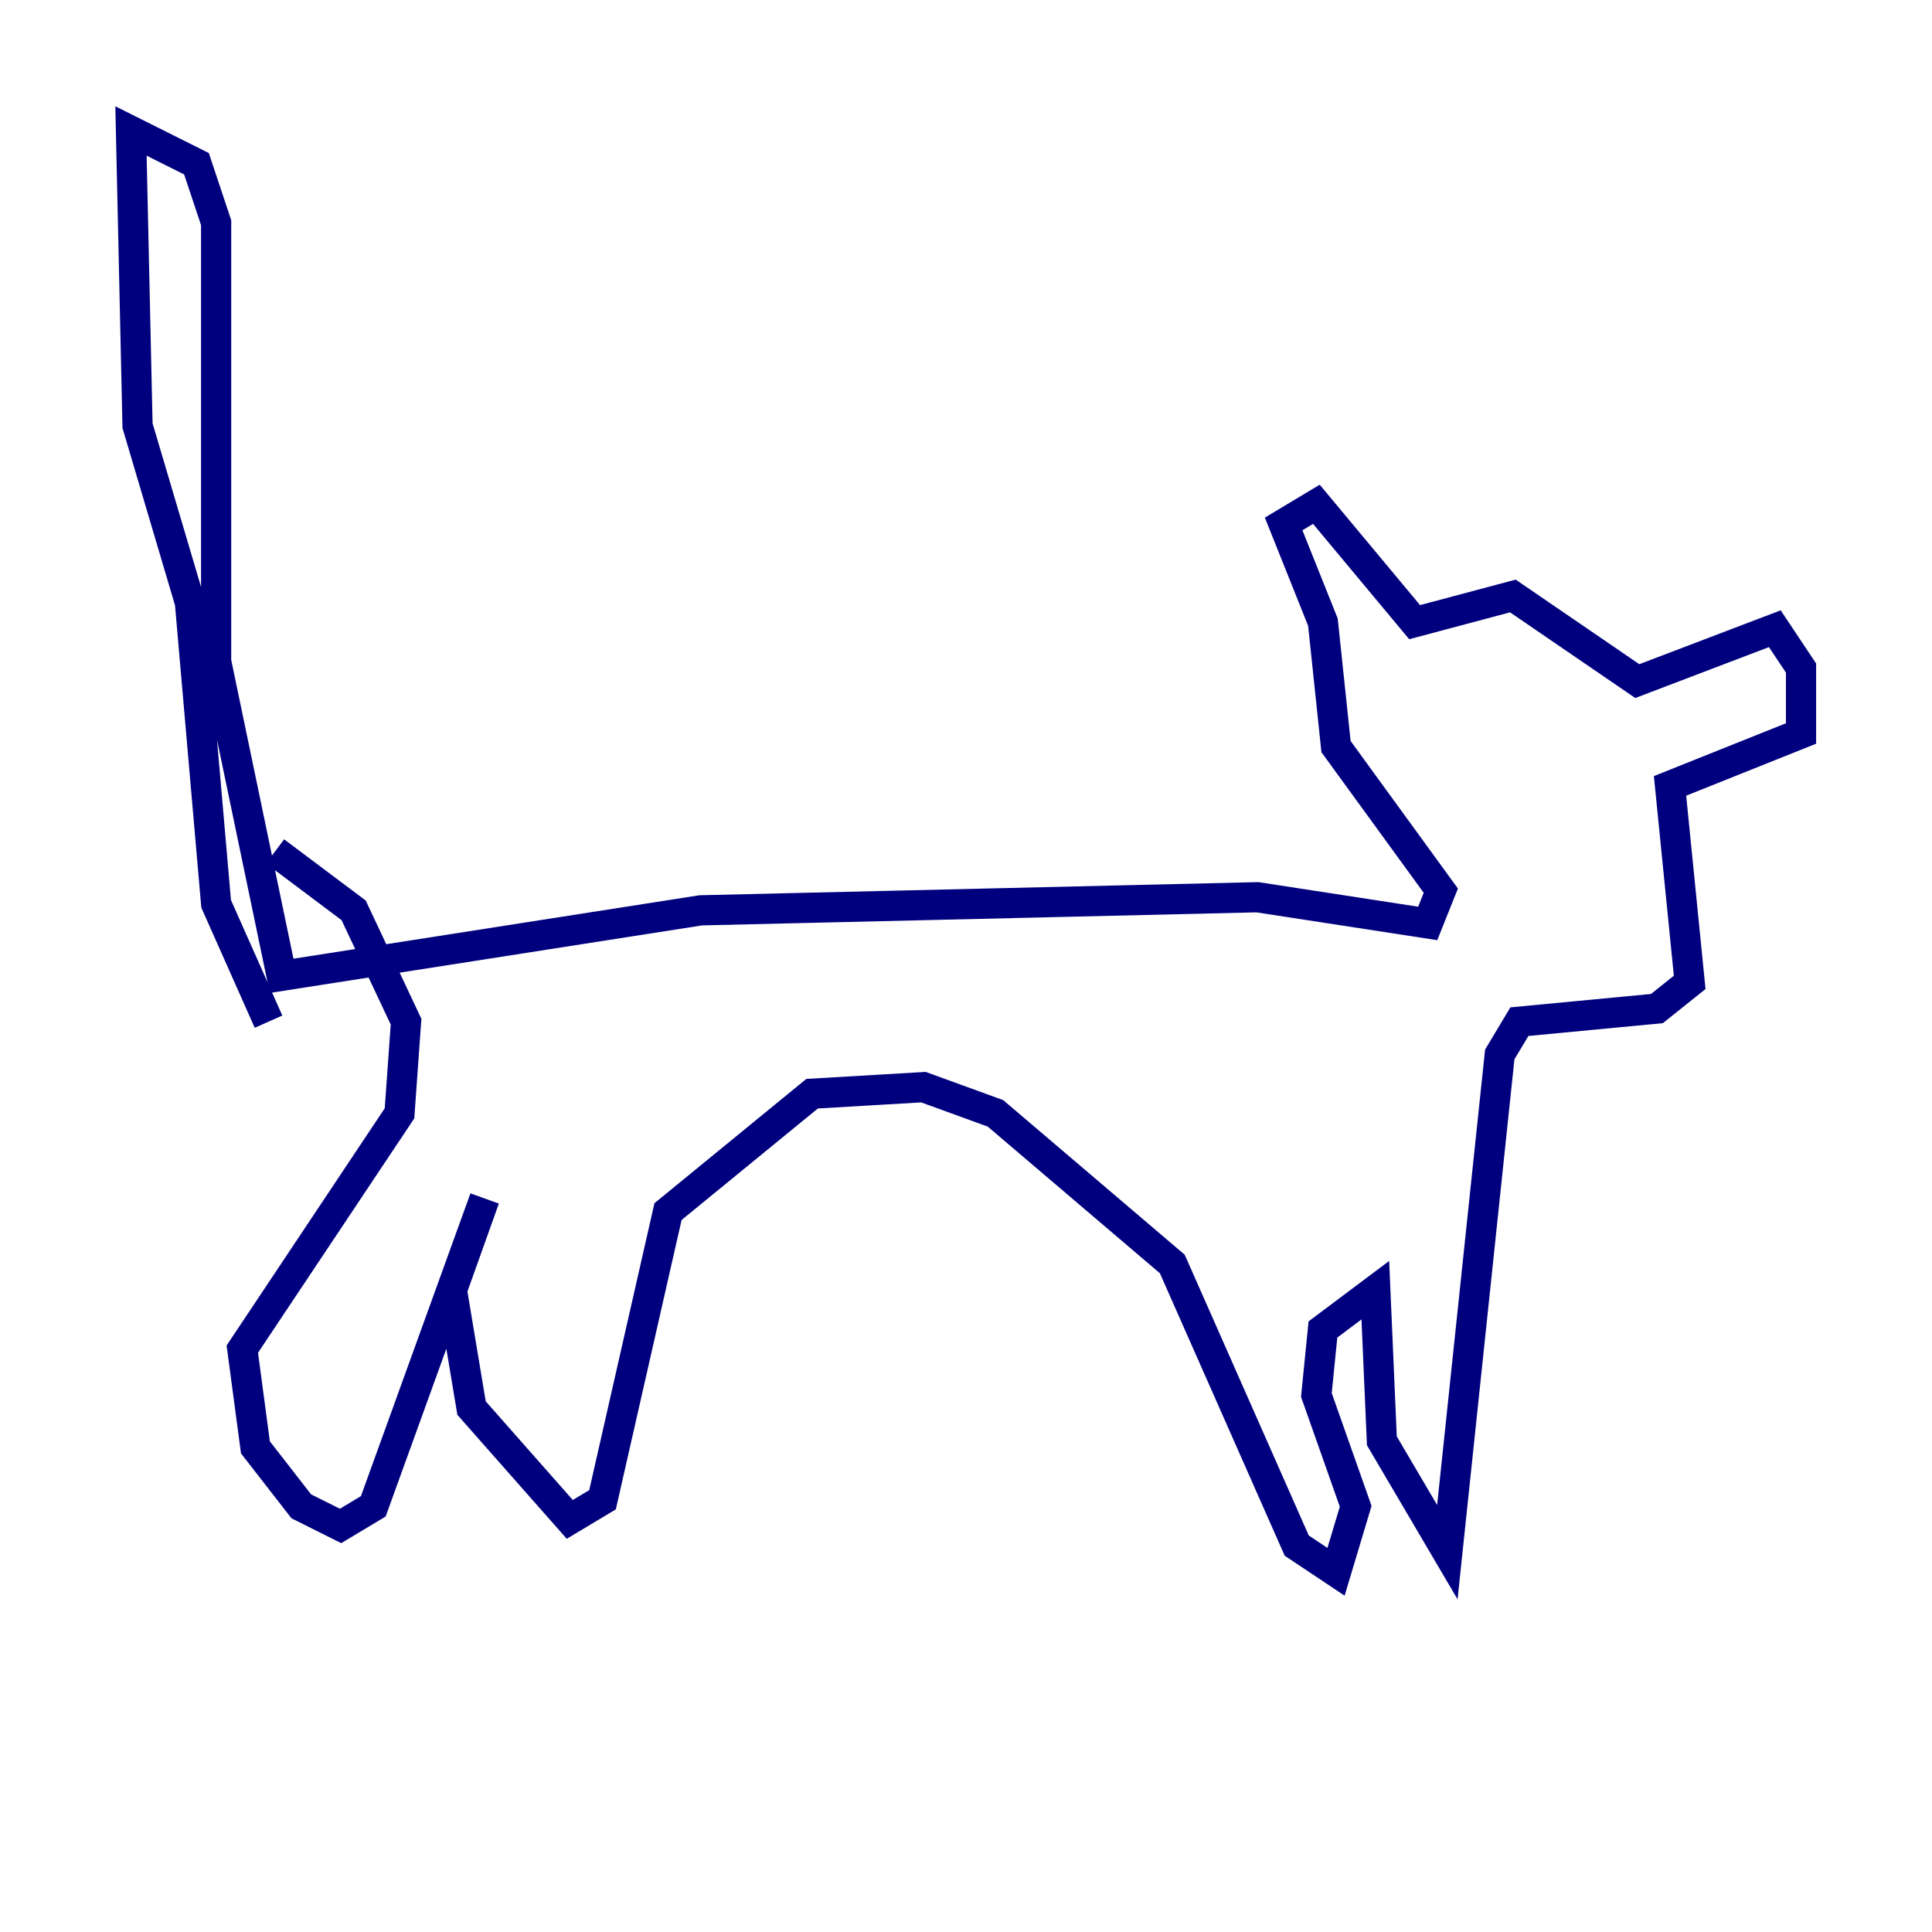 <?xml version="1.0" encoding="utf-8" ?>
<svg baseProfile="tiny" height="128" version="1.2" viewBox="0,0,128,128" width="128" xmlns="http://www.w3.org/2000/svg" xmlns:ev="http://www.w3.org/2001/xml-events" xmlns:xlink="http://www.w3.org/1999/xlink"><defs /><polyline fill="none" points="17.79,67.688 14.319,59.878 12.583,39.919 9.112,28.203 8.678,8.678 13.017,10.848 14.319,14.752 14.319,43.824 18.658,64.651 46.427,60.312 83.308,59.444 94.59,61.18 95.458,59.01 88.515,49.464 87.647,41.22 85.044,34.712 87.214,33.41 93.722,41.22 100.231,39.485 108.475,45.125 117.586,41.654 119.322,44.258 119.322,48.597 110.644,52.068 111.946,65.085 109.776,66.82 100.664,67.688 99.363,69.858 95.891,102.834 91.552,95.458 91.119,85.478 87.647,88.081 87.214,92.42 89.817,99.797 88.515,104.136 85.912,102.4 77.668,83.742 65.953,73.763 61.18,72.027 53.803,72.461 44.258,80.271 39.919,99.363 37.749,100.664 31.241,93.288 29.939,85.478 32.108,79.403 24.732,99.797 22.563,101.098 19.959,99.797 16.922,95.891 16.054,89.383 26.468,73.763 26.902,67.688 23.43,60.312 18.224,56.407" stroke="#00007f" stroke-width="2" /><polyline fill="none" points="101.532,48.597 101.532,48.597" stroke="#7f0000" stroke-width="2" /></svg>